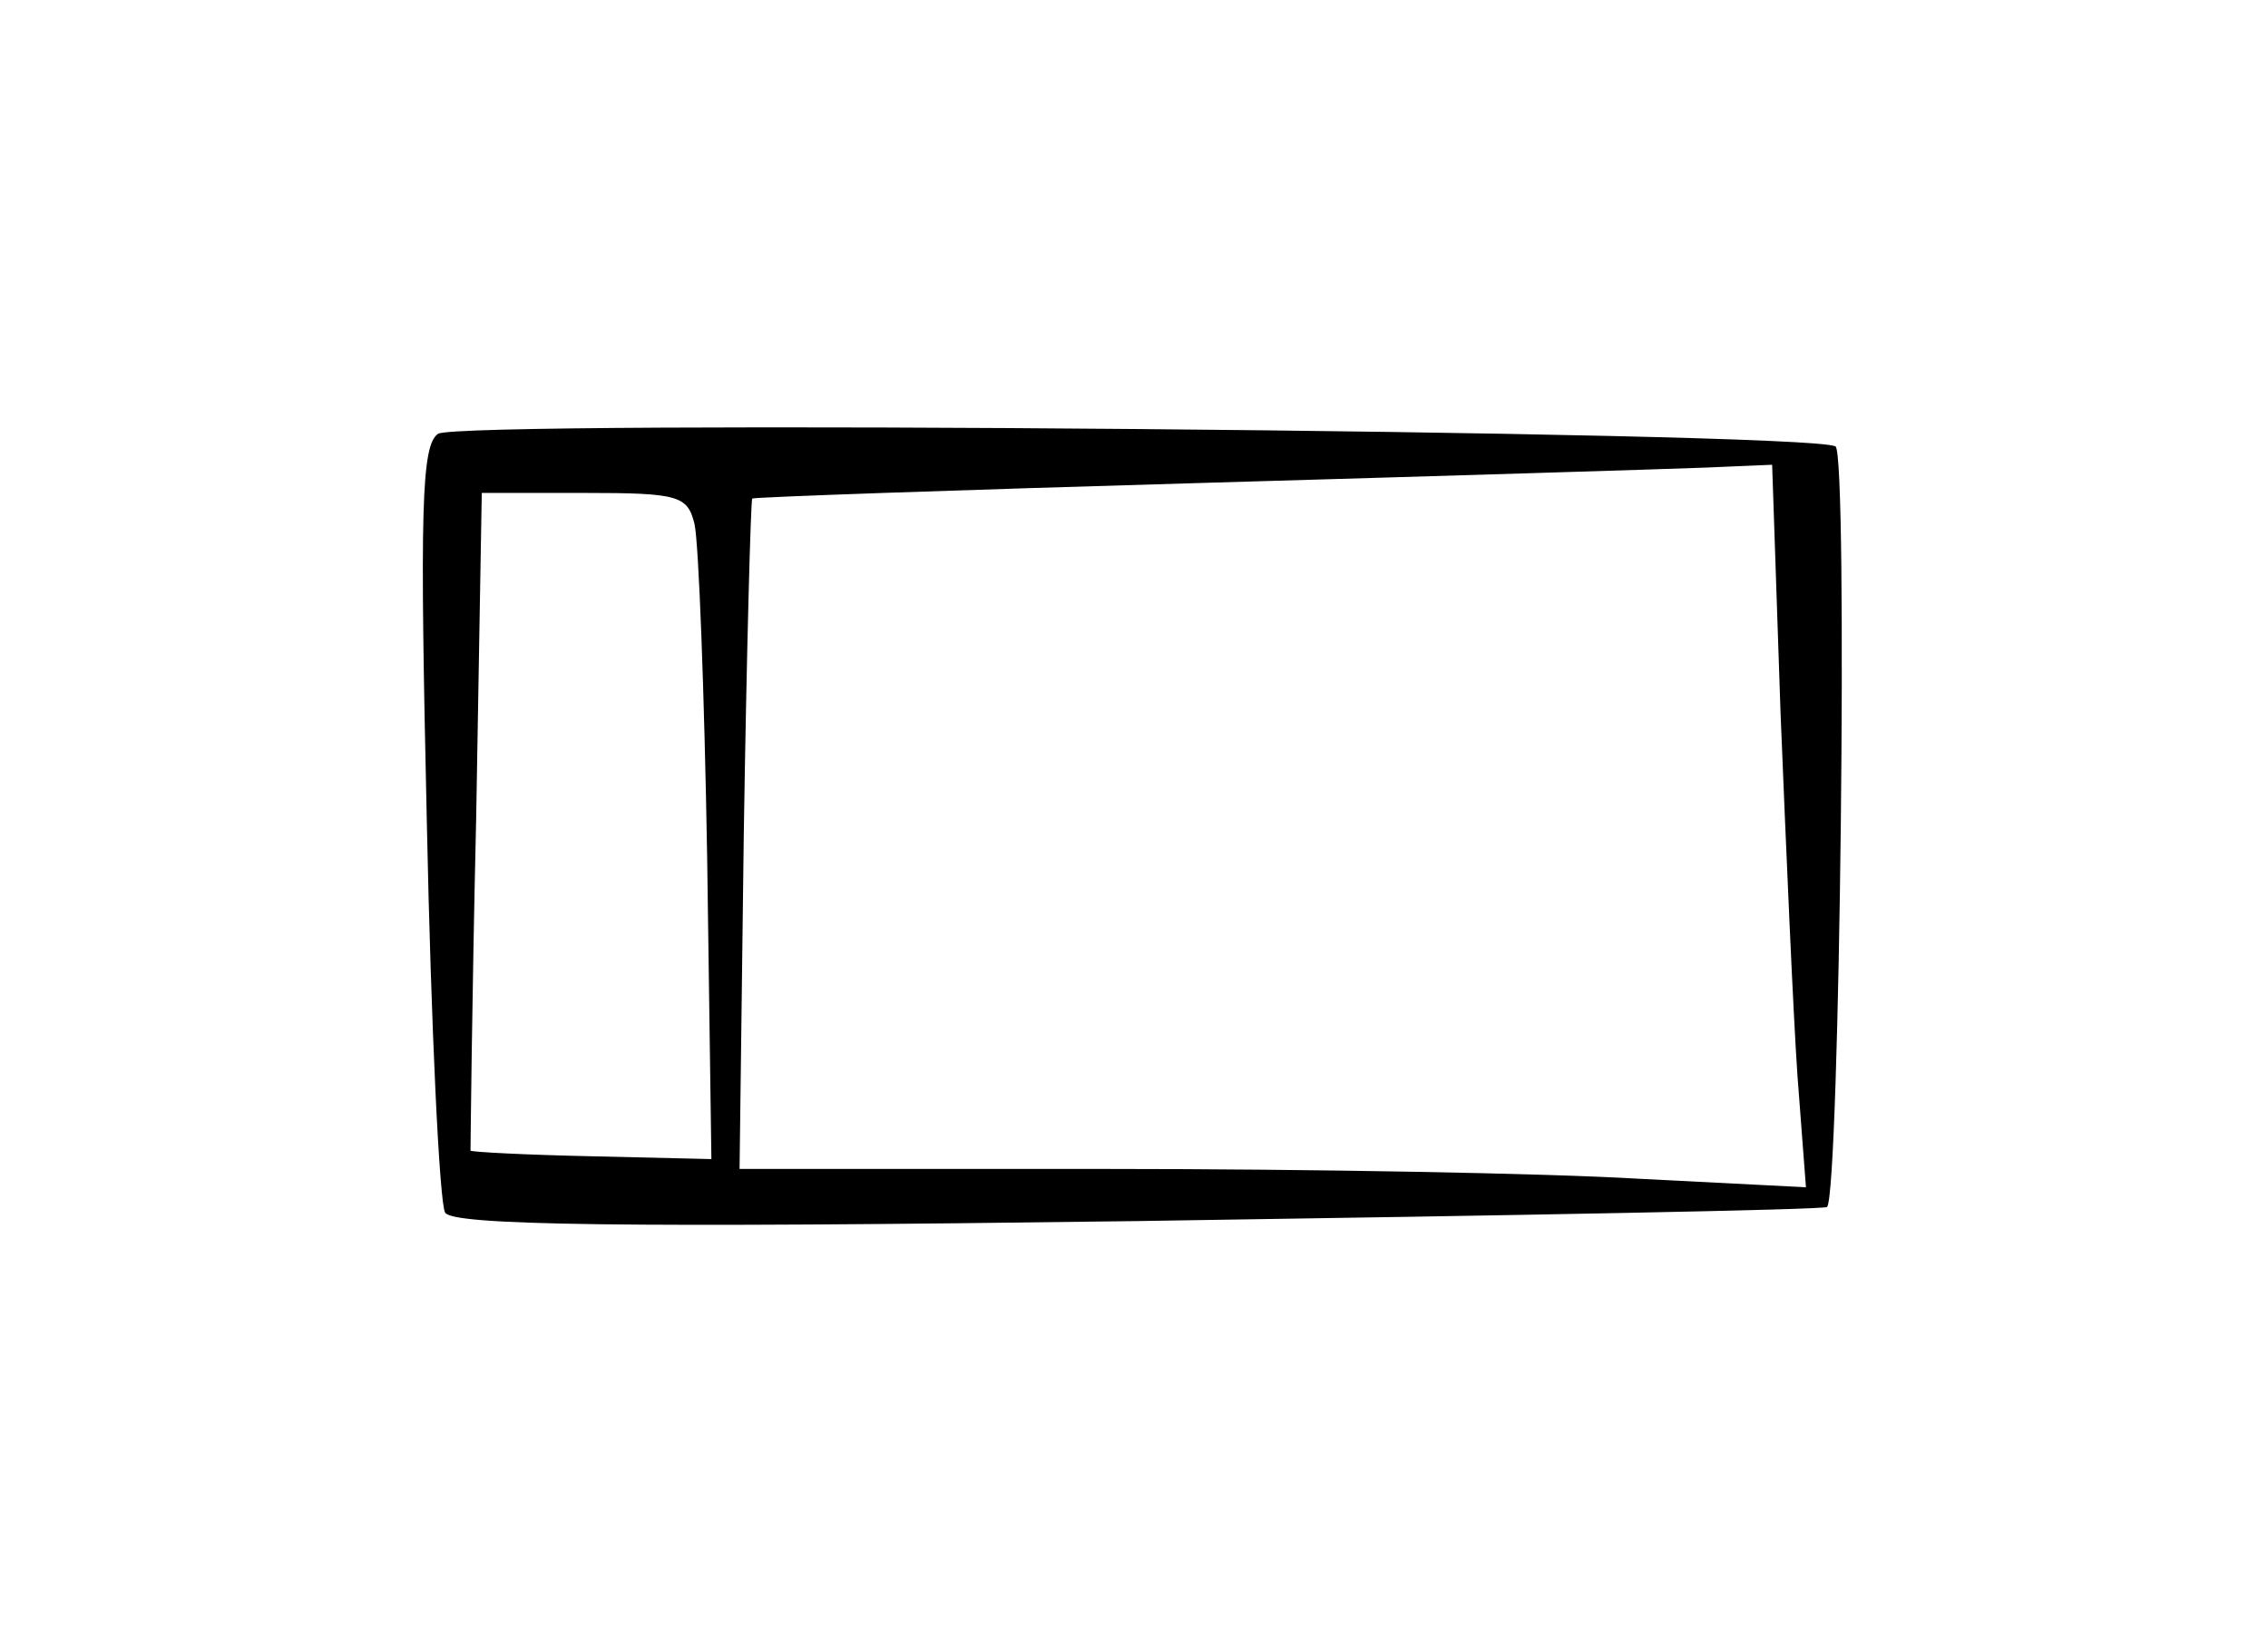 <?xml version="1.0" standalone="no"?>
<!DOCTYPE svg PUBLIC "-//W3C//DTD SVG 20010904//EN"
 "http://www.w3.org/TR/2001/REC-SVG-20010904/DTD/svg10.dtd">
<svg version="1.0" xmlns="http://www.w3.org/2000/svg"
 width="161pt" height="117pt" viewBox="0 0 161 117"
 preserveAspectRatio="xMidYMid meet">
<g transform="translate(0,117) scale(0.1,-0.1)"
fill="#000000" stroke="none">
<path d="M311 862 c-12 -8 -13 -54 -8 -276 3 -146 9 -271 13 -277 5 -9 122
-11 492 -6 267 4 487 8 489 10 9 10 15 534 6 540 -18 11 -977 19 -992 9z m953
-199 c4 -98 9 -214 12 -257 l6 -79 -118 6 c-66 4 -236 7 -379 7 l-260 0 3 238
c2 130 5 238 6 238 0 1 143 6 316 11 173 5 336 10 361 11 l47 2 6 -177z m-771
135 c3 -13 7 -119 9 -237 l3 -214 -85 2 c-47 1 -85 3 -86 4 0 1 1 107 4 235
l4 232 73 0 c67 0 73 -2 78 -22z"/>
</g>
</svg>
